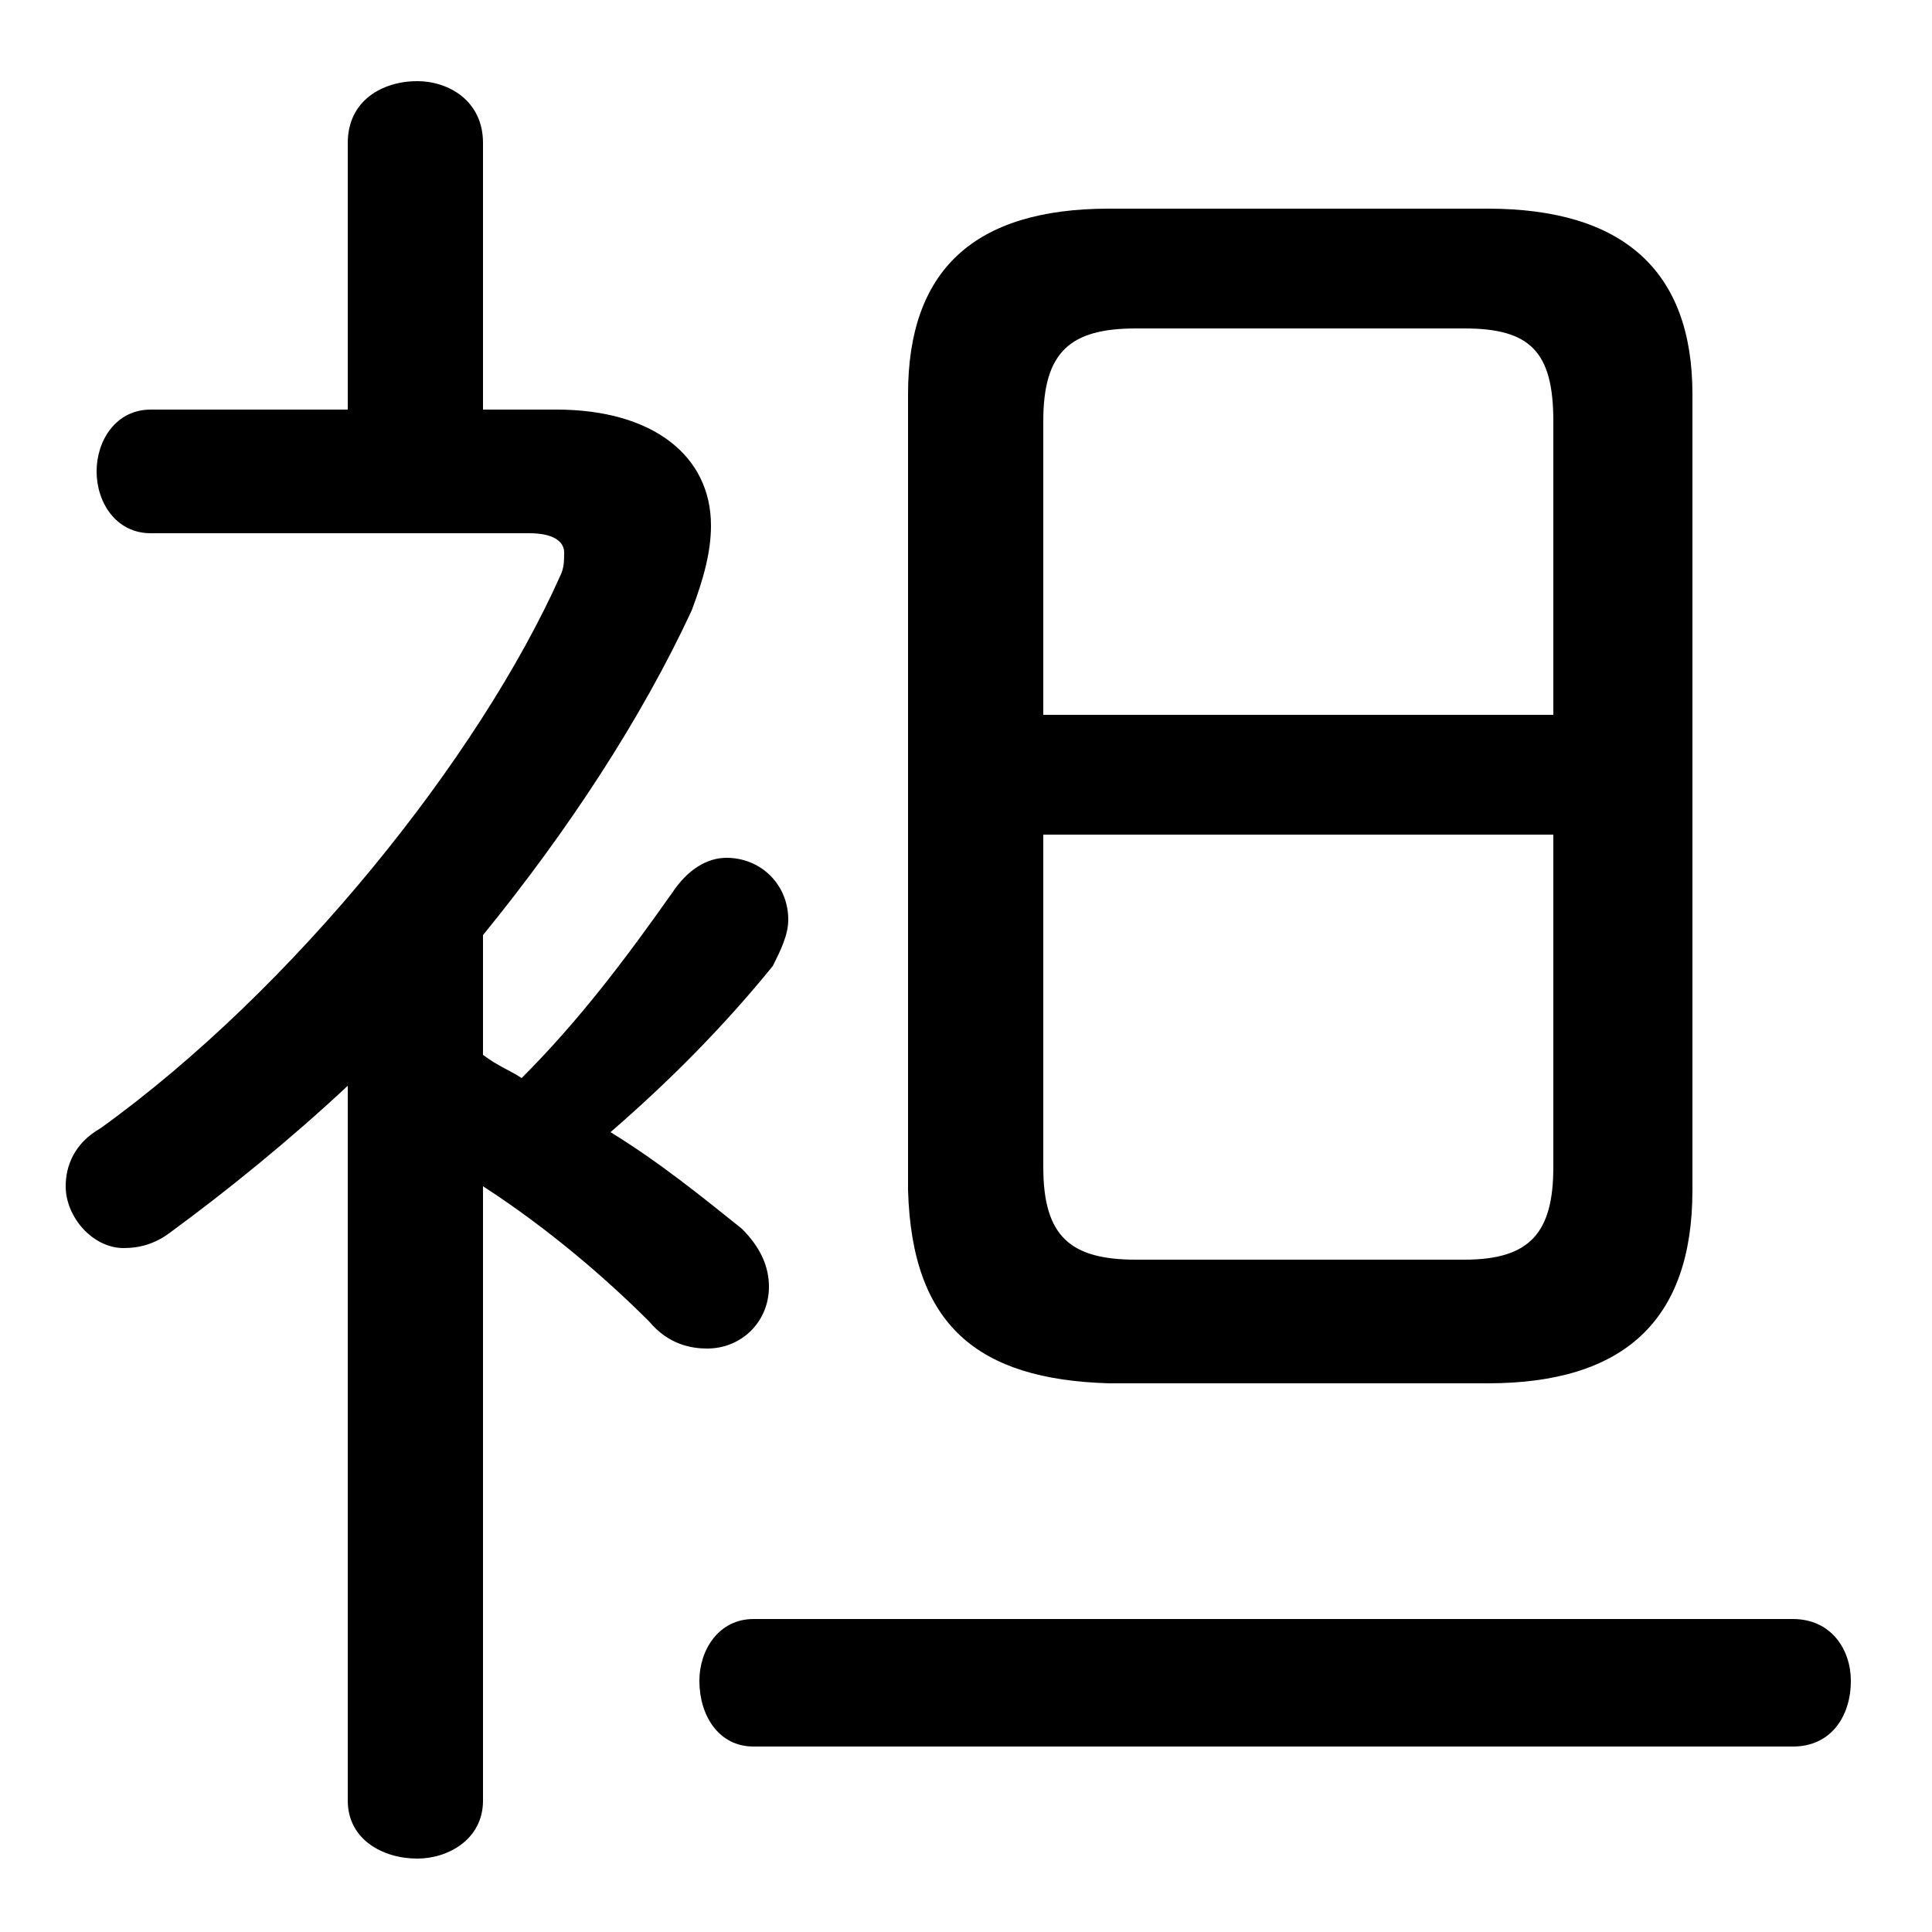 <svg xmlns="http://www.w3.org/2000/svg" viewBox="0 -44.0 50.0 50.0">
    <rect x="0" y="-44.0" width="50.0" height="50.0" fill="#808080" stroke="none"/>
    <g transform="scale(1, -1)">
        <!-- ボディの枠 -->
        <rect x="0" y="-6.0" width="50.0" height="50.0"
            stroke="white" fill="white"/>
        <!-- グリフ座標系の原点 -->
        <circle cx="0" cy="0" r="5" fill="white"/>
        <!-- グリフのアウトライン -->
        <g style="fill:black;stroke:#000000;stroke-width:0;stroke-linecap:round;stroke-linejoin:round;">
        <path d="M 9.0 -2.6 C 9.0 -3.6 9.9 -4.1 10.8 -4.1 C 11.6 -4.1 12.5 -3.6 12.5 -2.6 L 12.5 13.3 C 14.2 12.2 15.7 10.9 16.8 9.8 C 17.3 9.2 17.9 9.1 18.3 9.1 C 19.2 9.1 19.9 9.8 19.9 10.7 C 19.9 11.2 19.7 11.7 19.2 12.2 C 18.2 13.0 17.1 13.9 15.8 14.7 C 17.3 16.0 18.7 17.4 20.0 19.0 C 20.2 19.4 20.4 19.8 20.4 20.2 C 20.4 21.1 19.7 21.8 18.8 21.8 C 18.3 21.8 17.8 21.5 17.4 20.9 C 16.2 19.2 15.0 17.6 13.5 16.1 C 13.2 16.3 12.9 16.4 12.5 16.7 L 12.5 19.8 C 14.7 22.5 16.6 25.4 17.9 28.2 C 18.2 29.0 18.4 29.7 18.4 30.4 C 18.4 32.2 16.9 33.4 14.4 33.4 L 12.5 33.4 L 12.5 40.3 C 12.5 41.4 11.6 41.9 10.8 41.9 C 9.9 41.9 9.0 41.4 9.0 40.3 L 9.0 33.4 L 3.9 33.4 C 3.0 33.4 2.5 32.6 2.5 31.8 C 2.5 31.0 3.0 30.2 3.9 30.2 L 13.7 30.2 C 14.3 30.2 14.6 30.0 14.6 29.7 C 14.6 29.5 14.6 29.3 14.5 29.1 C 12.4 24.4 7.6 18.4 2.6 14.8 C 1.9 14.4 1.7 13.8 1.7 13.3 C 1.7 12.5 2.4 11.7 3.2 11.7 C 3.6 11.7 4.0 11.8 4.4 12.1 C 5.9 13.2 7.5 14.5 9.0 15.9 Z M 38.5 8.2 C 42.0 8.2 43.8 9.8 43.8 13.2 L 43.8 33.8 C 43.8 37.0 42.0 38.6 38.5 38.6 L 28.7 38.6 C 25.2 38.6 23.5 37.0 23.5 33.8 L 23.5 13.2 C 23.6 9.7 25.3 8.3 28.7 8.2 Z M 29.4 11.4 C 27.7 11.4 27.0 12.0 27.0 13.8 L 27.0 22.4 L 40.2 22.4 L 40.2 13.8 C 40.2 12.1 39.6 11.4 37.9 11.4 Z M 40.2 25.5 L 27.0 25.5 L 27.0 33.1 C 27.0 34.9 27.7 35.5 29.4 35.5 L 37.9 35.5 C 39.6 35.5 40.2 34.9 40.2 33.1 Z M 46.4 -1.2 C 47.4 -1.2 47.9 -0.4 47.9 0.5 C 47.9 1.3 47.4 2.1 46.4 2.1 L 19.5 2.1 C 18.6 2.1 18.1 1.3 18.1 0.5 C 18.1 -0.4 18.6 -1.2 19.5 -1.2 Z"/>
    </g>
    </g>
</svg>
